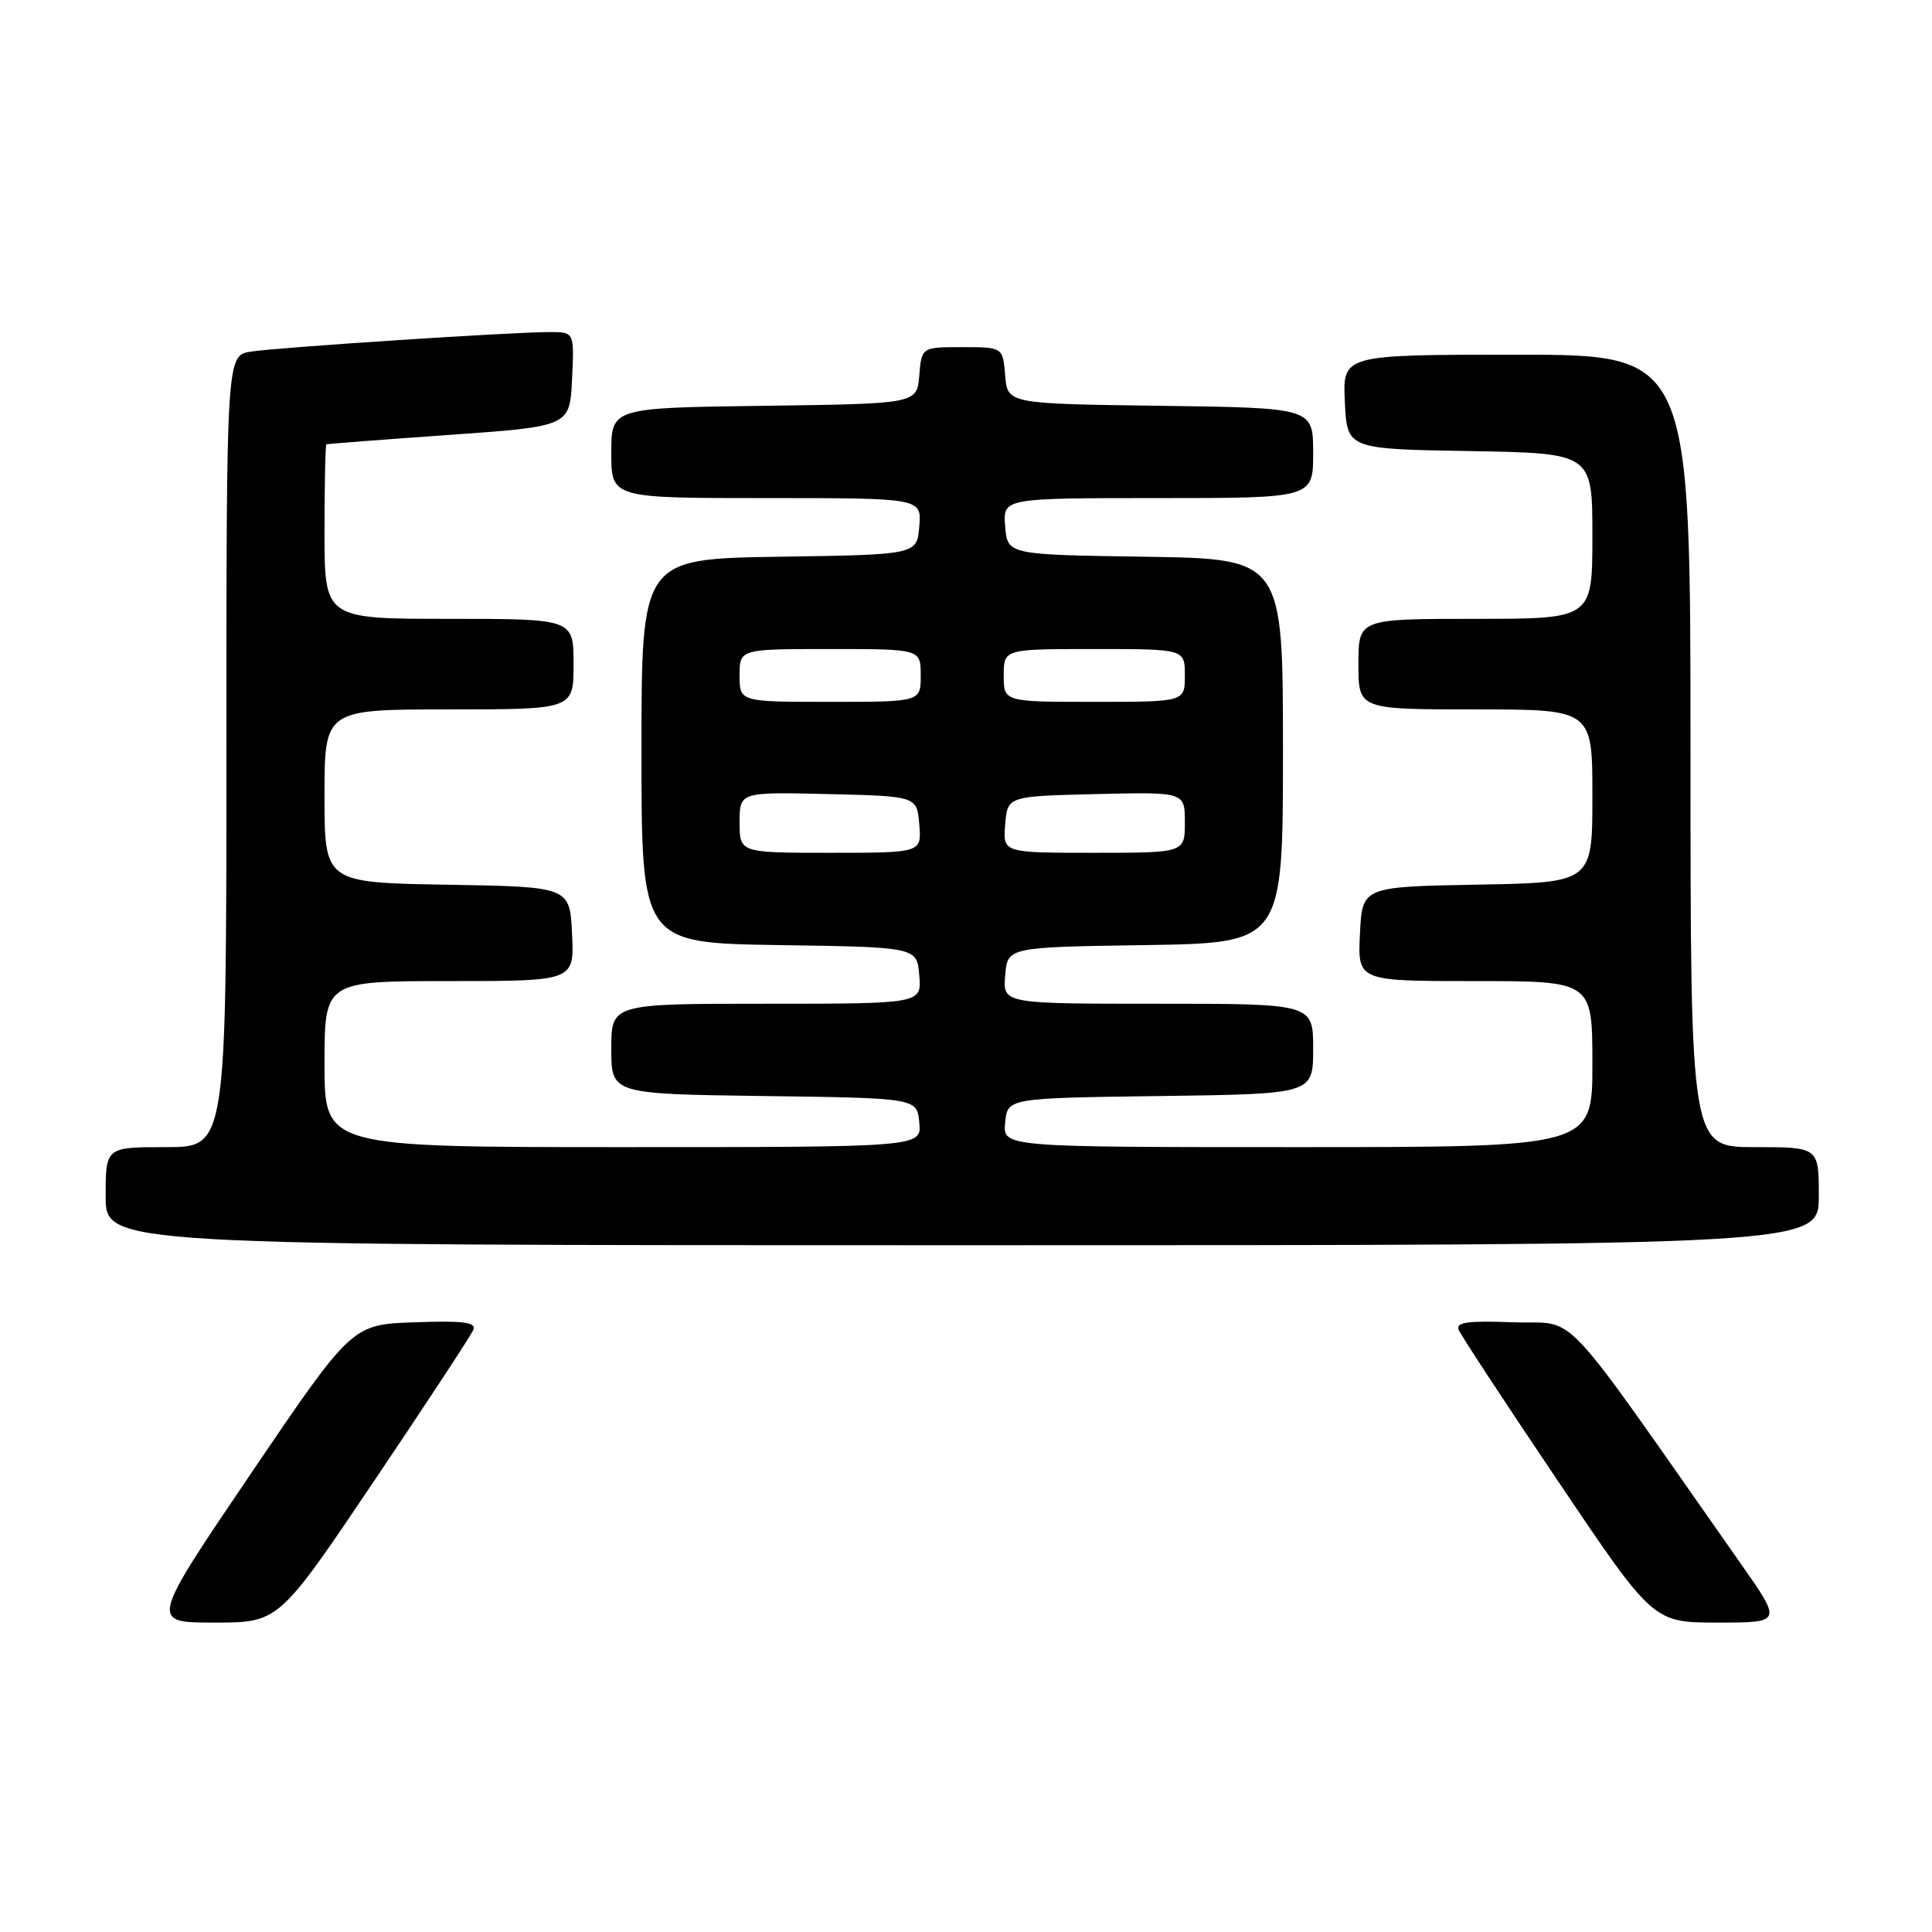 <?xml version="1.0" encoding="UTF-8" standalone="no"?>
<!DOCTYPE svg PUBLIC "-//W3C//DTD SVG 1.1//EN" "http://www.w3.org/Graphics/SVG/1.1/DTD/svg11.dtd" >
<svg xmlns="http://www.w3.org/2000/svg" xmlns:xlink="http://www.w3.org/1999/xlink" version="1.1" viewBox="0 0 256 256">
 <g >
 <path fill="currentColor"
d=" M 49.56 196.25 C 56.51 185.94 62.43 176.92 62.72 176.21 C 63.13 175.20 61.42 174.98 54.94 175.21 C 46.64 175.50 46.64 175.50 33.25 195.25 C 19.87 215.00 19.87 215.00 28.40 215.00 C 36.94 215.00 36.94 215.00 49.56 196.25 Z  M 230.70 207.25 C 205.99 172.04 209.27 175.53 200.58 175.21 C 194.48 174.98 192.87 175.20 193.28 176.21 C 193.57 176.92 199.49 185.94 206.44 196.25 C 219.06 215.00 219.06 215.00 227.60 215.00 C 236.14 215.00 236.14 215.00 230.70 207.25 Z  M 241.00 158.50 C 241.00 152.00 241.00 152.00 232.50 152.00 C 224.00 152.00 224.00 152.00 224.00 99.50 C 224.00 47.00 224.00 47.00 200.95 47.00 C 177.90 47.00 177.90 47.00 178.20 53.25 C 178.50 59.50 178.50 59.50 194.75 59.77 C 211.00 60.05 211.00 60.05 211.00 71.02 C 211.00 82.00 211.00 82.00 195.50 82.00 C 180.00 82.00 180.00 82.00 180.00 88.00 C 180.00 94.00 180.00 94.00 195.50 94.00 C 211.00 94.00 211.00 94.00 211.00 105.47 C 211.00 116.95 211.00 116.95 195.75 117.22 C 180.50 117.50 180.50 117.50 180.20 123.75 C 179.90 130.00 179.90 130.00 195.45 130.00 C 211.00 130.00 211.00 130.00 211.00 141.00 C 211.00 152.00 211.00 152.00 171.94 152.00 C 132.87 152.00 132.87 152.00 133.19 148.75 C 133.50 145.50 133.50 145.50 153.75 145.23 C 174.00 144.96 174.00 144.96 174.00 138.98 C 174.00 133.00 174.00 133.00 153.44 133.00 C 132.88 133.00 132.88 133.00 133.19 129.25 C 133.50 125.50 133.50 125.50 151.75 125.23 C 170.00 124.95 170.00 124.95 170.00 99.50 C 170.00 74.05 170.00 74.05 151.75 73.77 C 133.50 73.50 133.50 73.50 133.19 69.75 C 132.88 66.00 132.88 66.00 153.44 66.00 C 174.00 66.00 174.00 66.00 174.00 60.02 C 174.00 54.04 174.00 54.04 153.75 53.77 C 133.50 53.50 133.50 53.50 133.19 49.75 C 132.88 46.00 132.88 46.00 127.50 46.00 C 122.12 46.00 122.12 46.00 121.81 49.75 C 121.50 53.50 121.50 53.50 101.25 53.77 C 81.00 54.04 81.00 54.04 81.00 60.02 C 81.00 66.00 81.00 66.00 101.56 66.00 C 122.12 66.00 122.12 66.00 121.81 69.75 C 121.50 73.50 121.50 73.50 103.25 73.77 C 85.00 74.05 85.00 74.05 85.00 99.50 C 85.00 124.95 85.00 124.95 103.25 125.23 C 121.50 125.50 121.50 125.50 121.81 129.25 C 122.12 133.00 122.12 133.00 101.56 133.00 C 81.00 133.00 81.00 133.00 81.00 138.98 C 81.00 144.96 81.00 144.96 101.25 145.23 C 121.50 145.50 121.50 145.50 121.81 148.75 C 122.13 152.00 122.13 152.00 82.56 152.00 C 43.00 152.00 43.00 152.00 43.00 141.00 C 43.00 130.00 43.00 130.00 59.55 130.00 C 76.10 130.00 76.10 130.00 75.80 123.75 C 75.50 117.50 75.50 117.50 59.25 117.23 C 43.00 116.95 43.00 116.95 43.00 105.48 C 43.00 94.00 43.00 94.00 59.50 94.00 C 76.00 94.00 76.00 94.00 76.00 88.00 C 76.00 82.00 76.00 82.00 59.50 82.00 C 43.00 82.00 43.00 82.00 43.00 70.50 C 43.00 64.17 43.11 58.95 43.25 58.88 C 43.39 58.81 50.70 58.25 59.50 57.63 C 75.50 56.50 75.50 56.50 75.80 50.25 C 76.10 44.00 76.10 44.00 72.82 44.00 C 67.84 44.00 36.95 46.02 33.25 46.59 C 30.00 47.09 30.00 47.09 30.00 99.55 C 30.00 152.00 30.00 152.00 22.00 152.00 C 14.00 152.00 14.00 152.00 14.00 158.50 C 14.00 165.00 14.00 165.00 127.50 165.00 C 241.00 165.00 241.00 165.00 241.00 158.50 Z  M 98.00 108.97 C 98.00 104.94 98.00 104.94 109.75 105.22 C 121.50 105.50 121.50 105.50 121.81 109.25 C 122.12 113.00 122.12 113.00 110.06 113.00 C 98.00 113.00 98.00 113.00 98.00 108.97 Z  M 133.19 109.25 C 133.50 105.50 133.50 105.50 145.25 105.22 C 157.00 104.94 157.00 104.94 157.00 108.97 C 157.00 113.00 157.00 113.00 144.94 113.00 C 132.88 113.00 132.88 113.00 133.19 109.25 Z  M 98.00 89.50 C 98.00 86.00 98.00 86.00 110.00 86.00 C 122.00 86.00 122.00 86.00 122.00 89.50 C 122.00 93.00 122.00 93.00 110.00 93.00 C 98.00 93.00 98.00 93.00 98.00 89.50 Z  M 133.00 89.50 C 133.00 86.00 133.00 86.00 145.00 86.00 C 157.00 86.00 157.00 86.00 157.00 89.50 C 157.00 93.00 157.00 93.00 145.00 93.00 C 133.00 93.00 133.00 93.00 133.00 89.50 Z "/>
</g>
</svg>